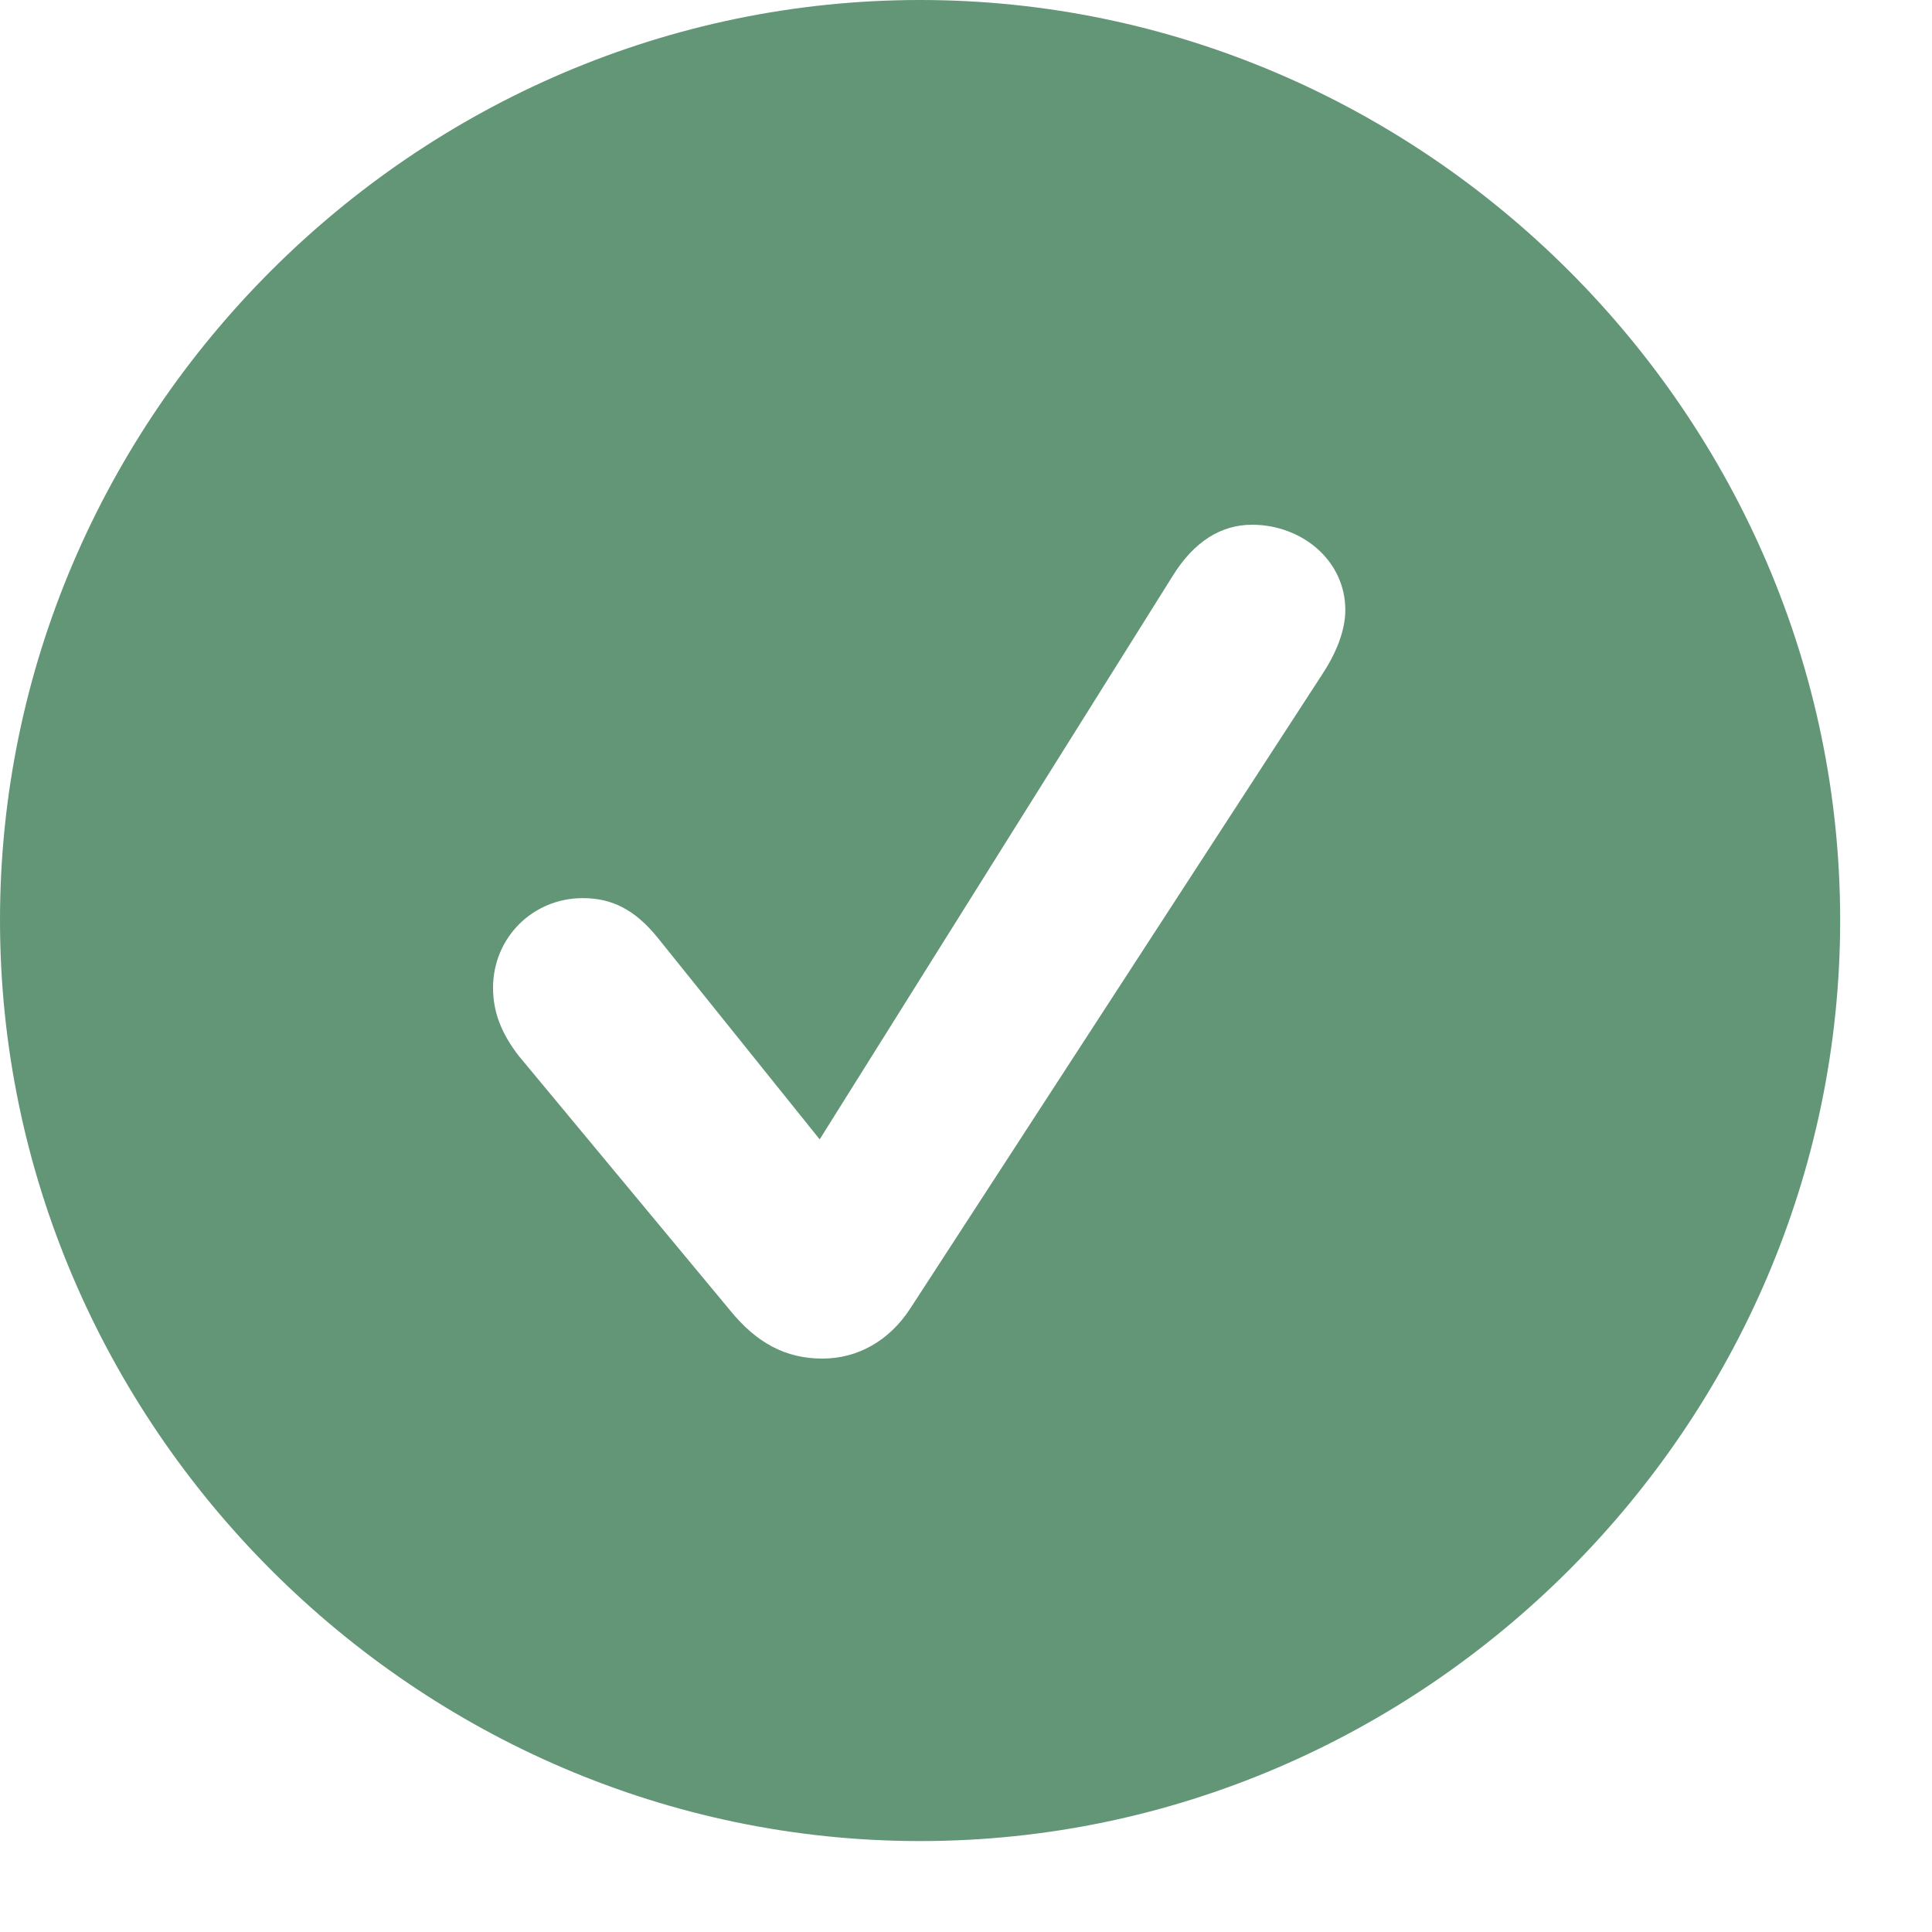 <svg width="15" height="15" viewBox="0 0 15 15" fill="none" xmlns="http://www.w3.org/2000/svg">
<path d="M7.144 14.294C11.06 14.294 14.287 11.06 14.287 7.144C14.287 3.227 11.054 0 7.144 0C3.227 0 0 3.227 0 7.144C0 11.06 3.227 14.294 7.144 14.294ZM6.385 10.548C6.098 10.548 5.872 10.425 5.667 10.172L4.026 8.196C3.89 8.019 3.828 7.854 3.828 7.67C3.828 7.28 4.136 6.973 4.525 6.973C4.751 6.973 4.929 7.062 5.106 7.28L6.364 8.846L9.105 4.471C9.27 4.204 9.481 4.074 9.721 4.074C10.104 4.074 10.445 4.348 10.445 4.737C10.445 4.901 10.37 5.079 10.261 5.243L7.068 10.158C6.904 10.411 6.658 10.548 6.385 10.548Z" fill="#629677"/>
</svg>
